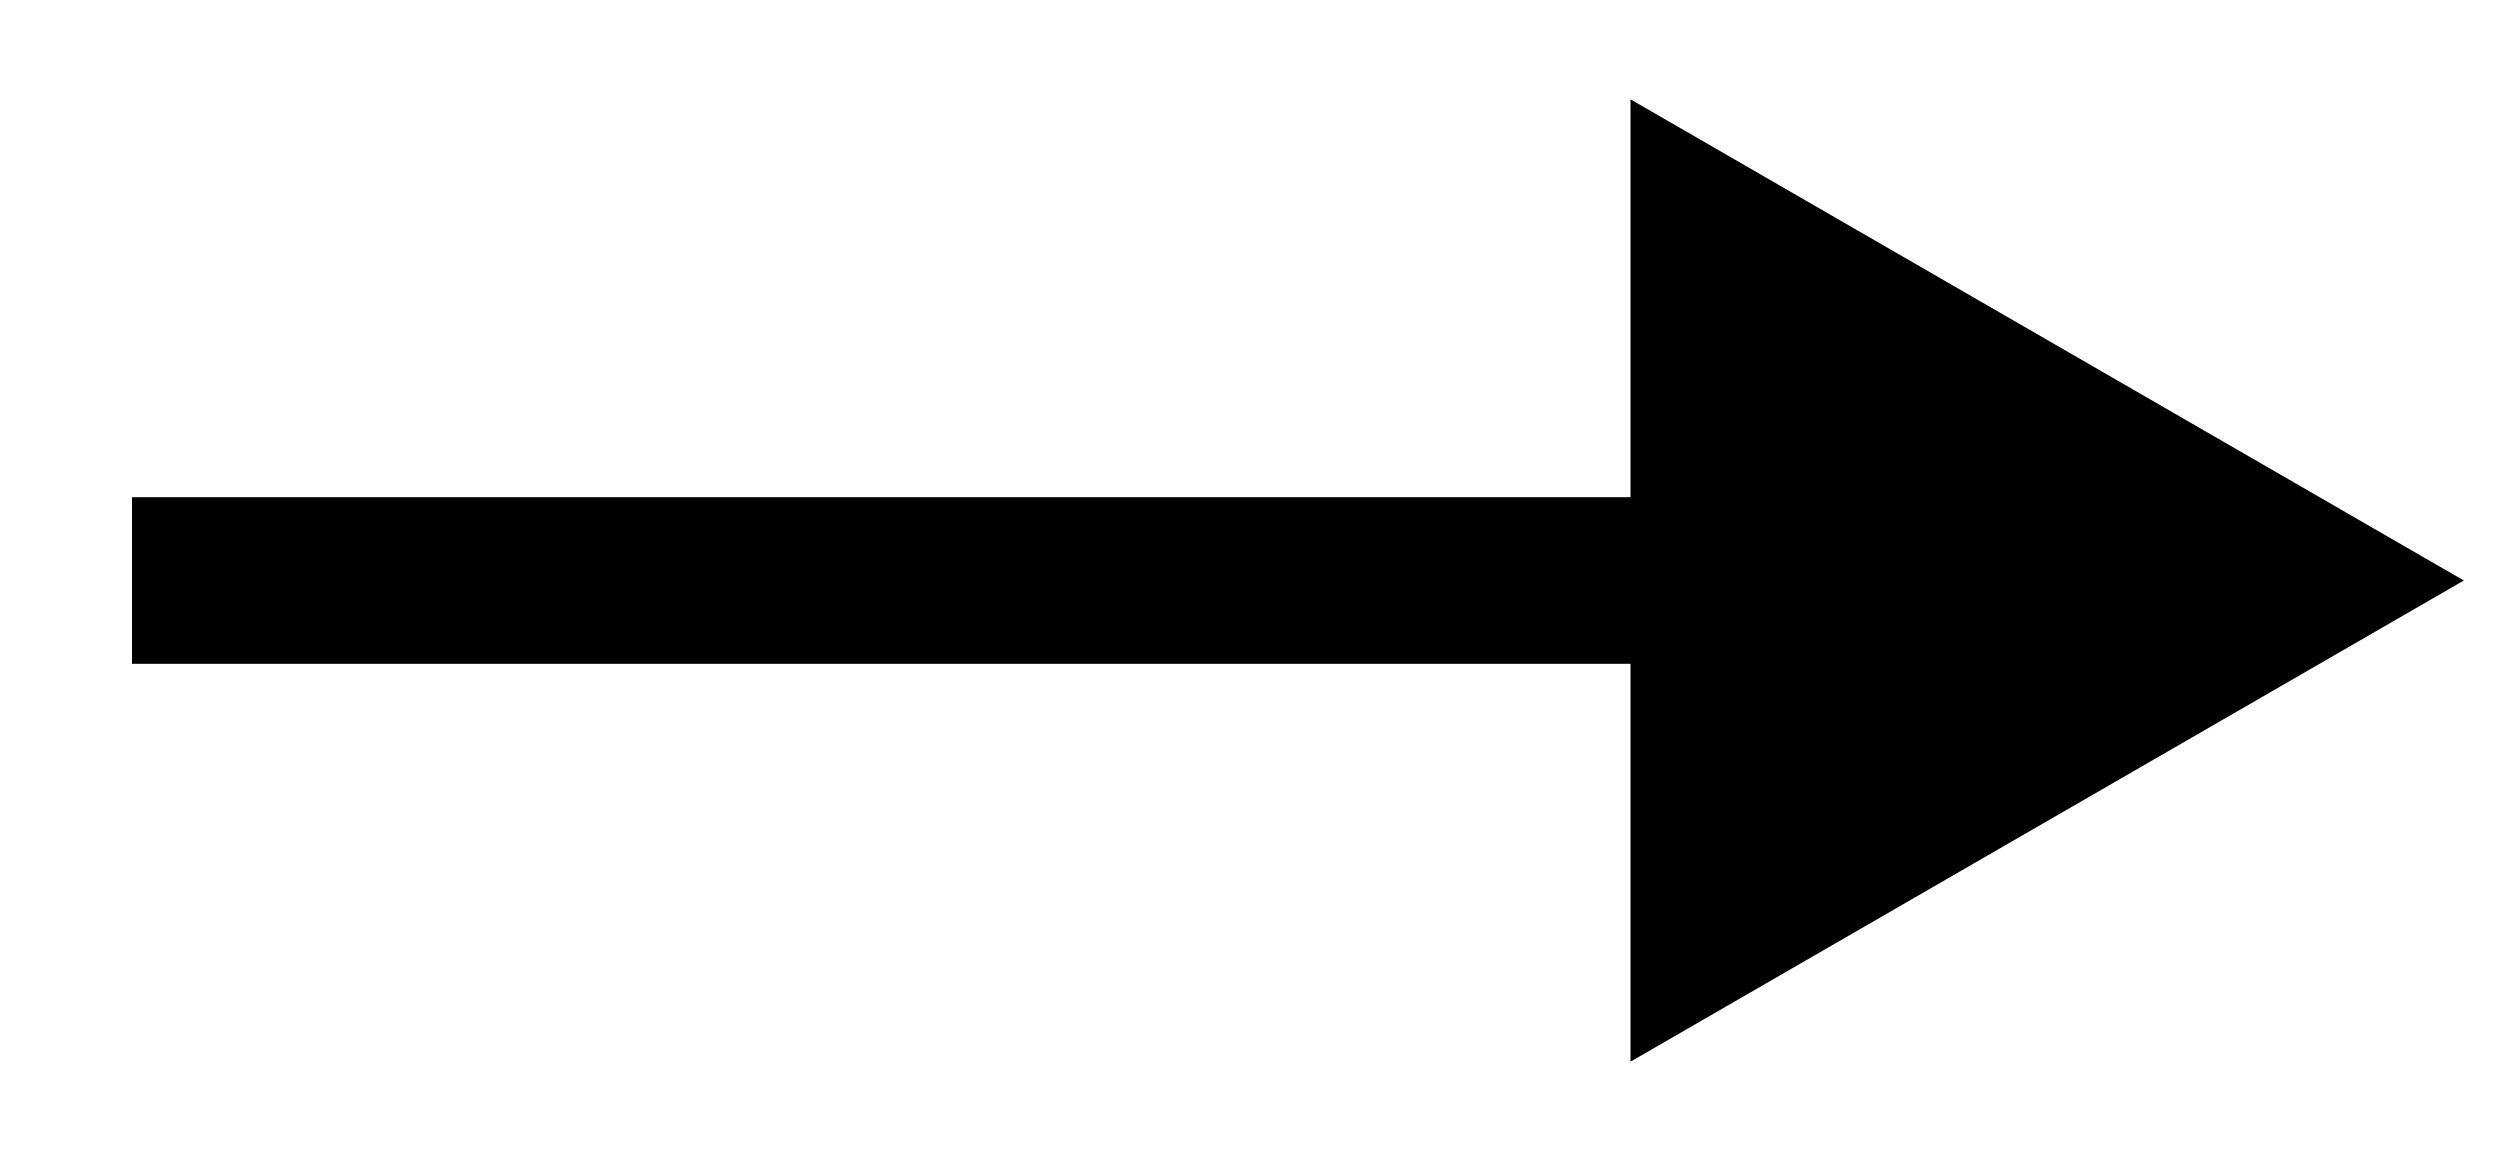 <svg width="15" height="7" viewBox="0 0 15 7" fill="none" xmlns="http://www.w3.org/2000/svg">
<path d="M14.783 3.483L9.783 0.596L9.783 6.37L14.783 3.483ZM0.792 3.983L10.283 3.983L10.283 2.983L0.792 2.983L0.792 3.983Z" fill="black"/>
</svg>
